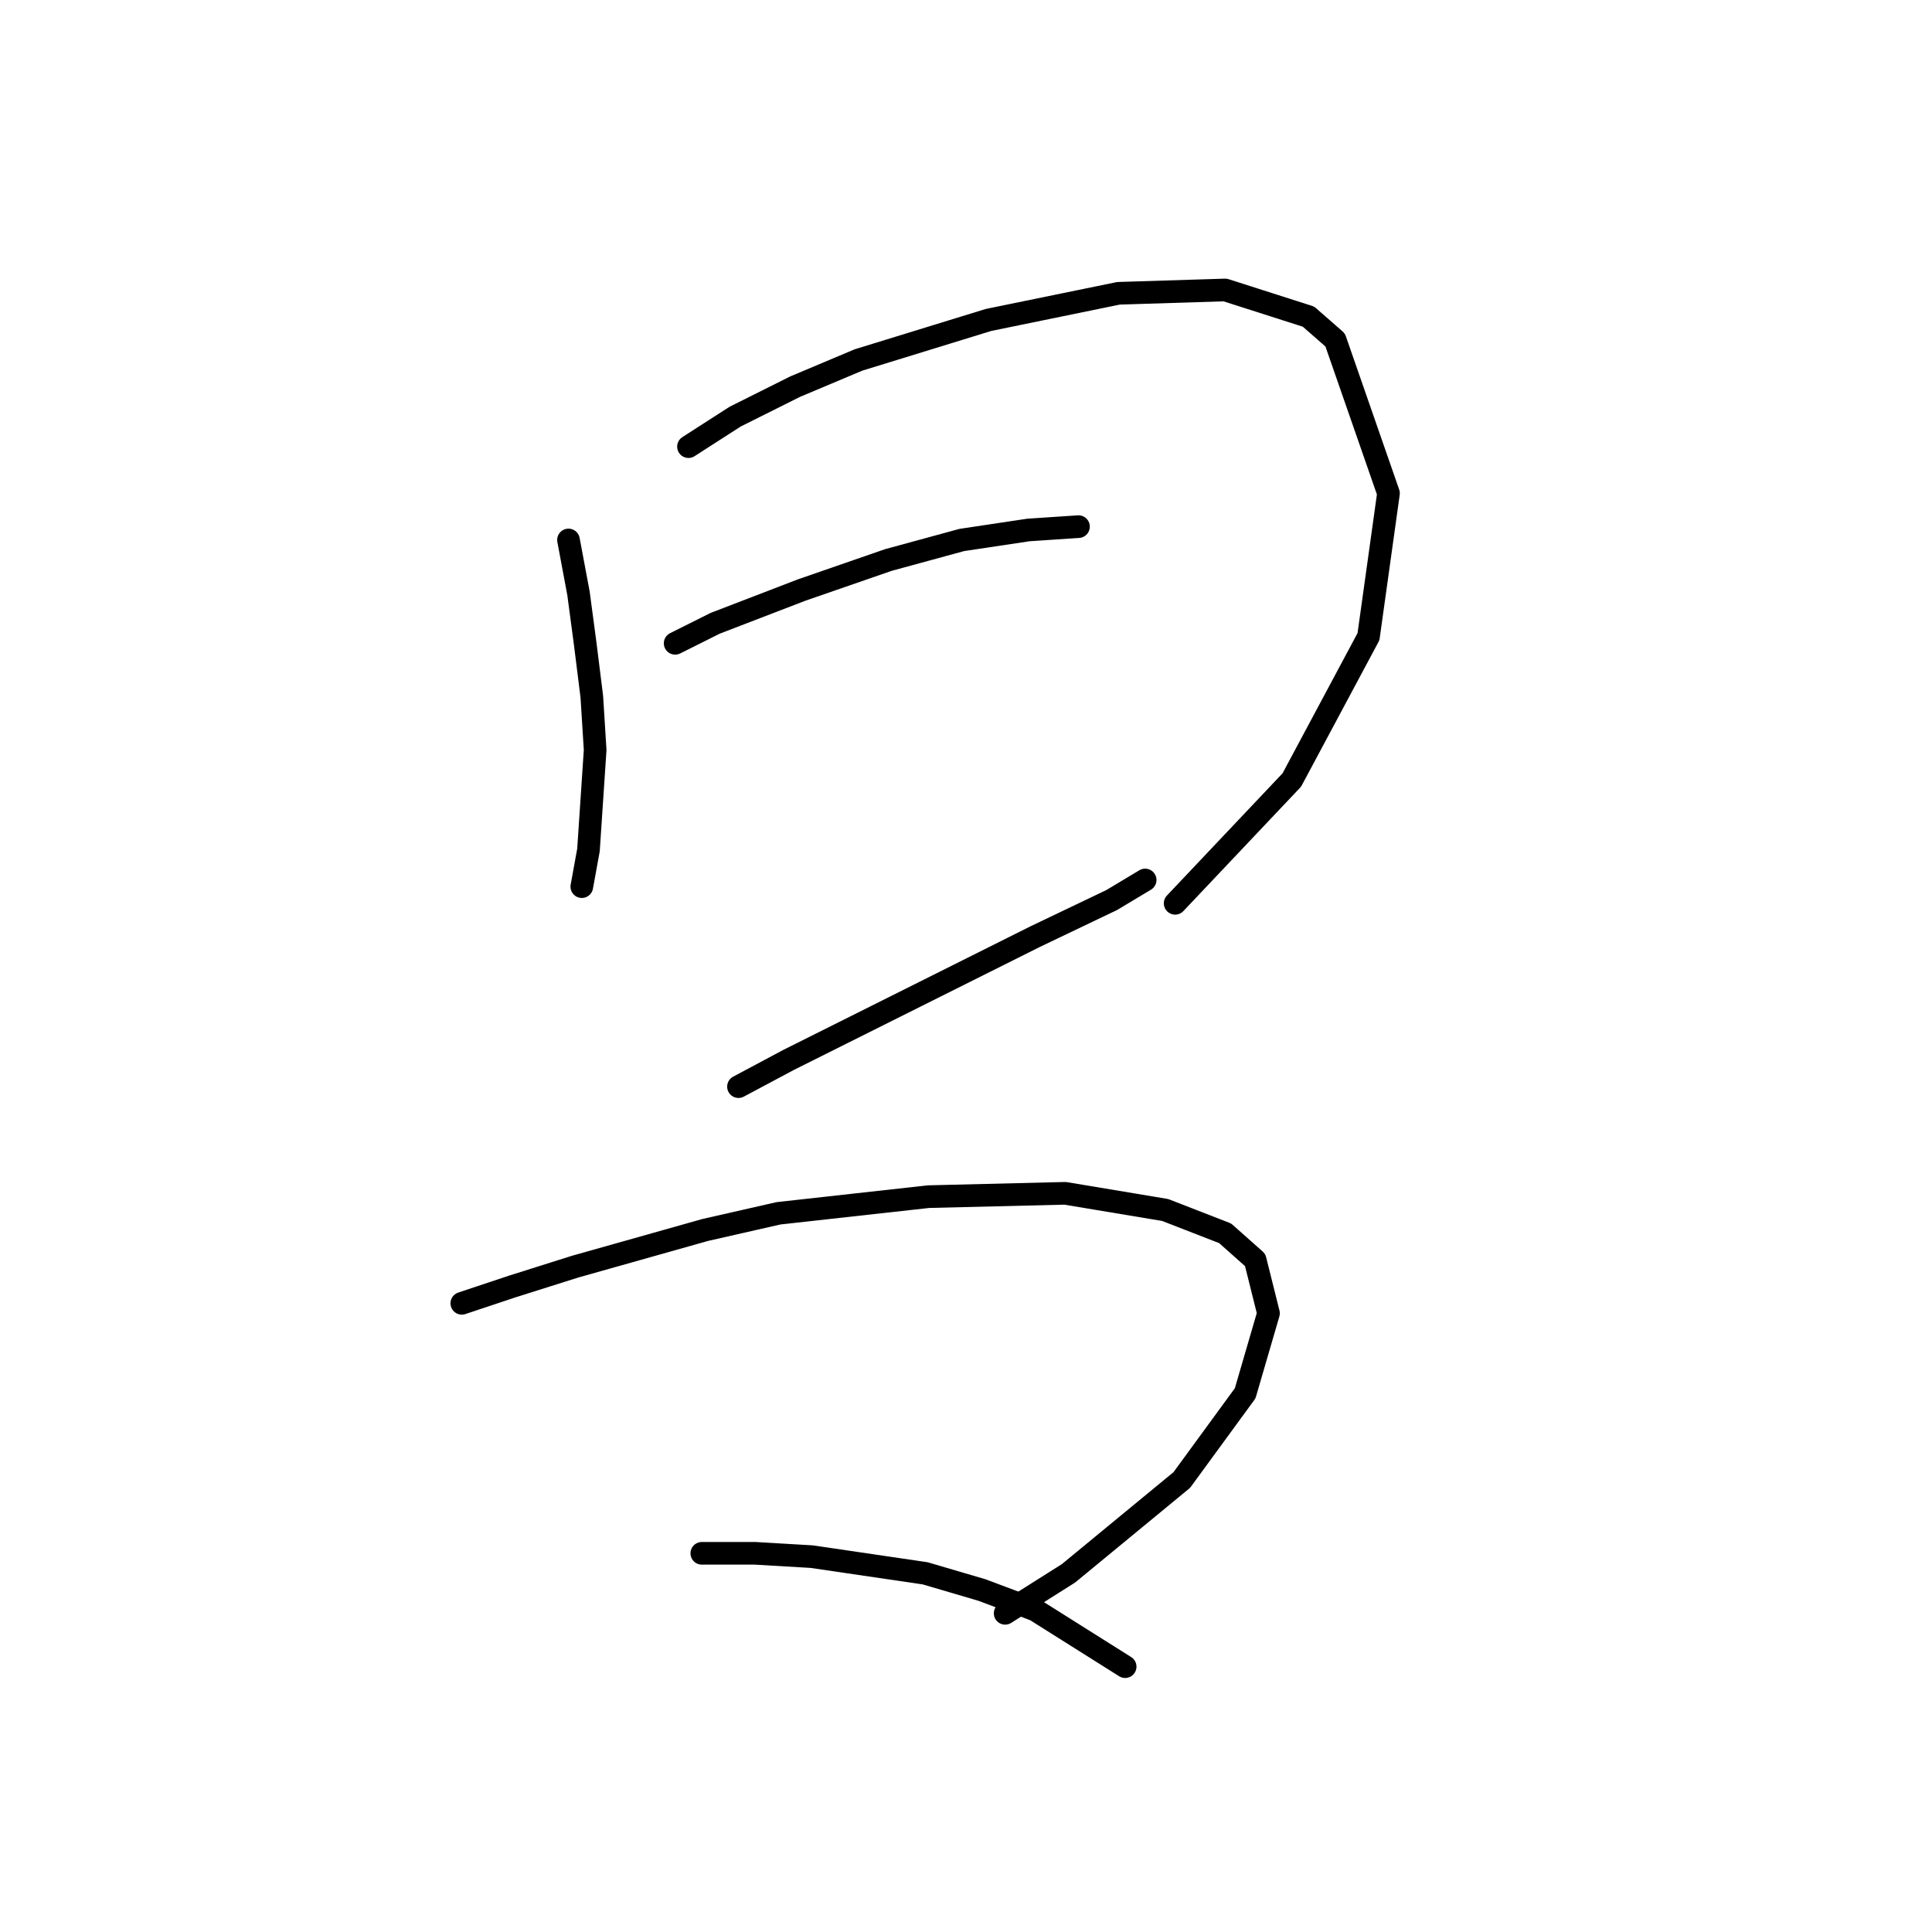 <?xml version="1.0" standalone="no"?>
    <svg width="256" height="256" xmlns="http://www.w3.org/2000/svg" version="1.1">
    <polyline stroke="black" stroke-width="3" stroke-linecap="round" fill="transparent" stroke-linejoin="round" points="75.327 71.549 76.652 78.616 77.535 85.241 78.418 92.308 78.86 99.375 77.977 112.626 77.093 117.485 77.093 117.485 " />
        <polyline stroke="black" stroke-width="3" stroke-linecap="round" fill="transparent" stroke-linejoin="round" points="91.227 59.182 97.411 55.206 105.362 51.231 113.754 47.698 130.979 42.397 148.205 38.864 162.339 38.422 173.382 41.956 176.915 45.048 183.982 65.365 181.332 84.358 171.173 103.351 155.714 119.693 155.714 119.693 " />
        <polyline stroke="black" stroke-width="3" stroke-linecap="round" fill="transparent" stroke-linejoin="round" points="89.461 85.241 94.761 82.591 106.245 78.174 117.729 74.199 127.446 71.549 136.28 70.224 142.905 69.782 142.905 69.782 " />
        <polyline stroke="black" stroke-width="3" stroke-linecap="round" fill="transparent" stroke-linejoin="round" points="97.853 143.986 104.478 140.452 111.545 136.919 118.612 133.385 137.163 124.11 147.322 119.251 151.739 116.601 151.739 116.601 " />
        <polyline stroke="black" stroke-width="3" stroke-linecap="round" fill="transparent" stroke-linejoin="round" points="61.193 172.696 67.818 170.487 76.21 167.837 93.436 162.979 103.153 160.77 123.029 158.562 141.138 158.12 154.389 160.328 162.339 163.42 166.315 166.954 168.081 174.021 164.99 184.621 156.597 196.105 141.58 208.473 133.188 213.773 133.188 213.773 " />
        <polyline stroke="black" stroke-width="3" stroke-linecap="round" fill="transparent" stroke-linejoin="round" points="92.994 205.822 100.061 205.822 107.57 206.264 122.587 208.473 130.096 210.681 137.163 213.331 149.089 220.84 149.089 220.84 " />
        </svg>